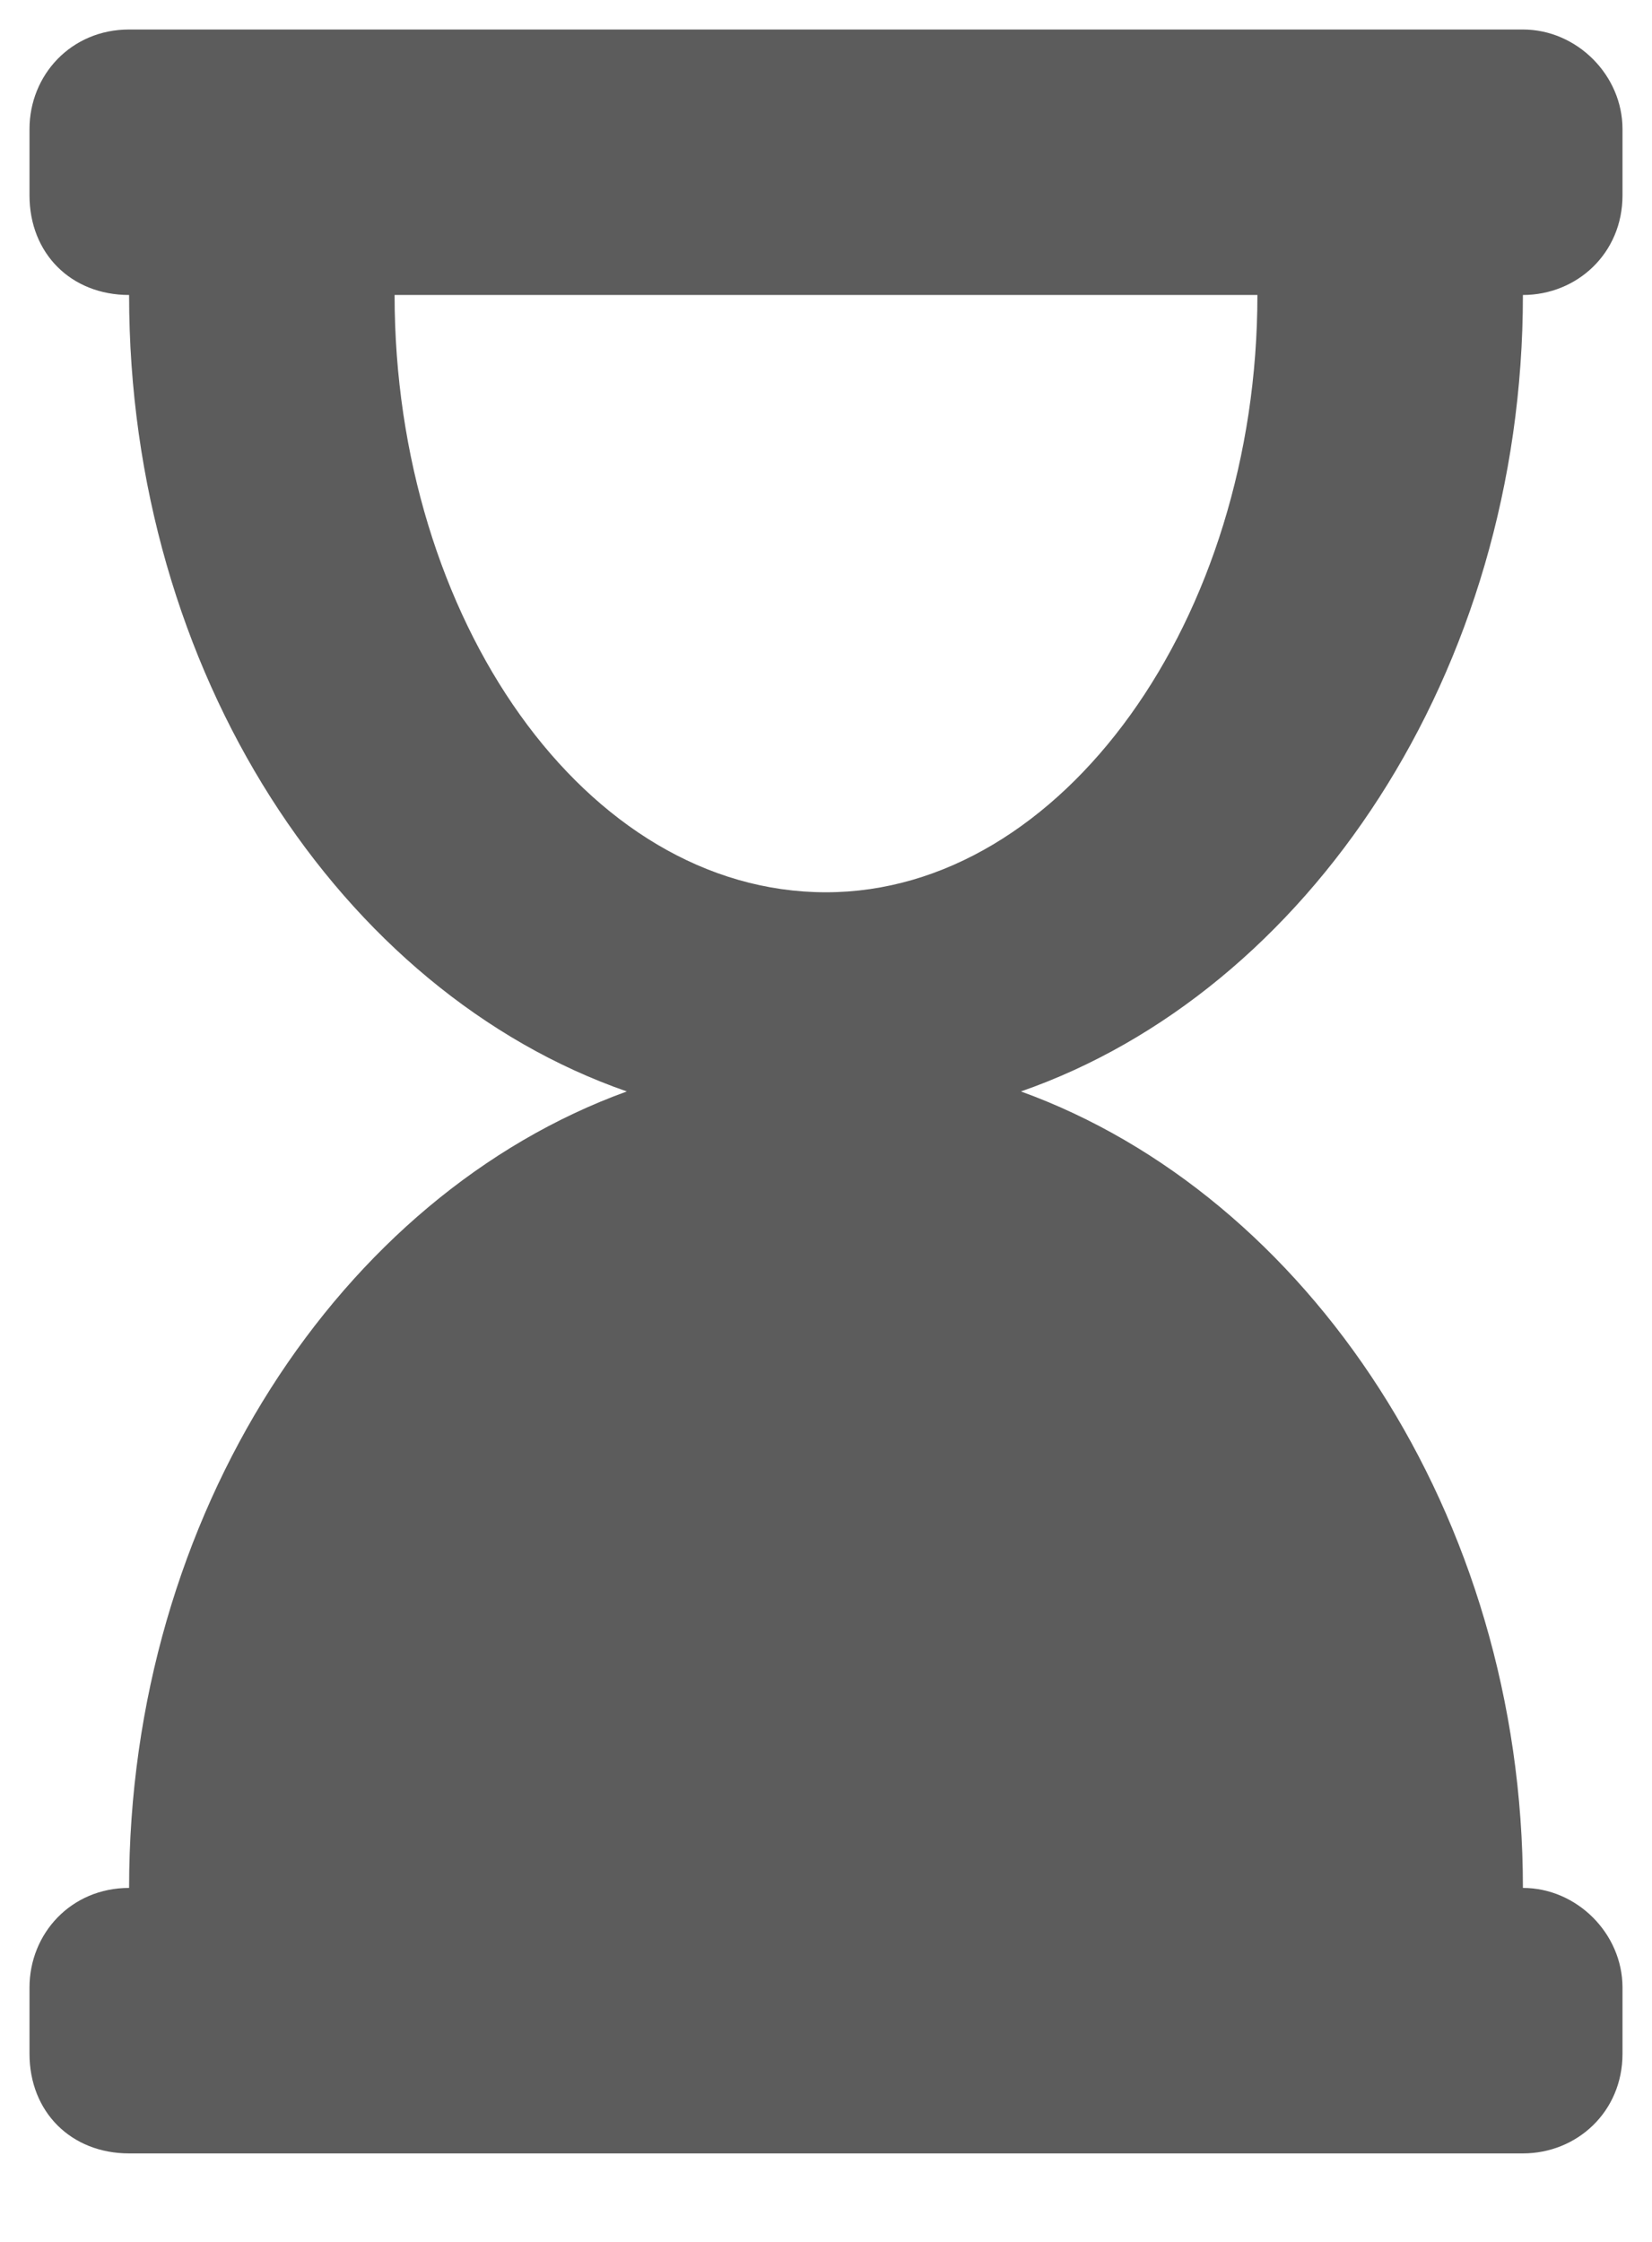 <svg xmlns="http://www.w3.org/2000/svg" width="14" height="19" viewBox="0 0 14 19" fill="none">
<path d="M12.906 2.5C13.363 2.5 13.75 2.148 13.75 1.656V1.094C13.75 0.637 13.363 0.25 12.906 0.25H1.094C0.602 0.25 0.25 0.637 0.25 1.094V1.656C0.25 2.148 0.602 2.5 1.094 2.5C1.094 5.699 2.887 8.406 5.312 9.25C2.887 10.129 1.094 12.836 1.094 16C0.602 16 0.25 16.387 0.25 16.844V17.406C0.25 17.898 0.602 18.25 1.094 18.25H12.906C13.363 18.25 13.75 17.898 13.75 17.406V16.844C13.75 16.387 13.363 16 12.906 16C12.906 12.836 11.078 10.129 8.652 9.25C11.078 8.406 12.906 5.699 12.906 2.5ZM7 7.562C4.961 7.562 3.344 5.242 3.344 2.5H10.656C10.656 5.242 9.004 7.562 7 7.562Z" fill="#5C5C5C"/>
</svg>